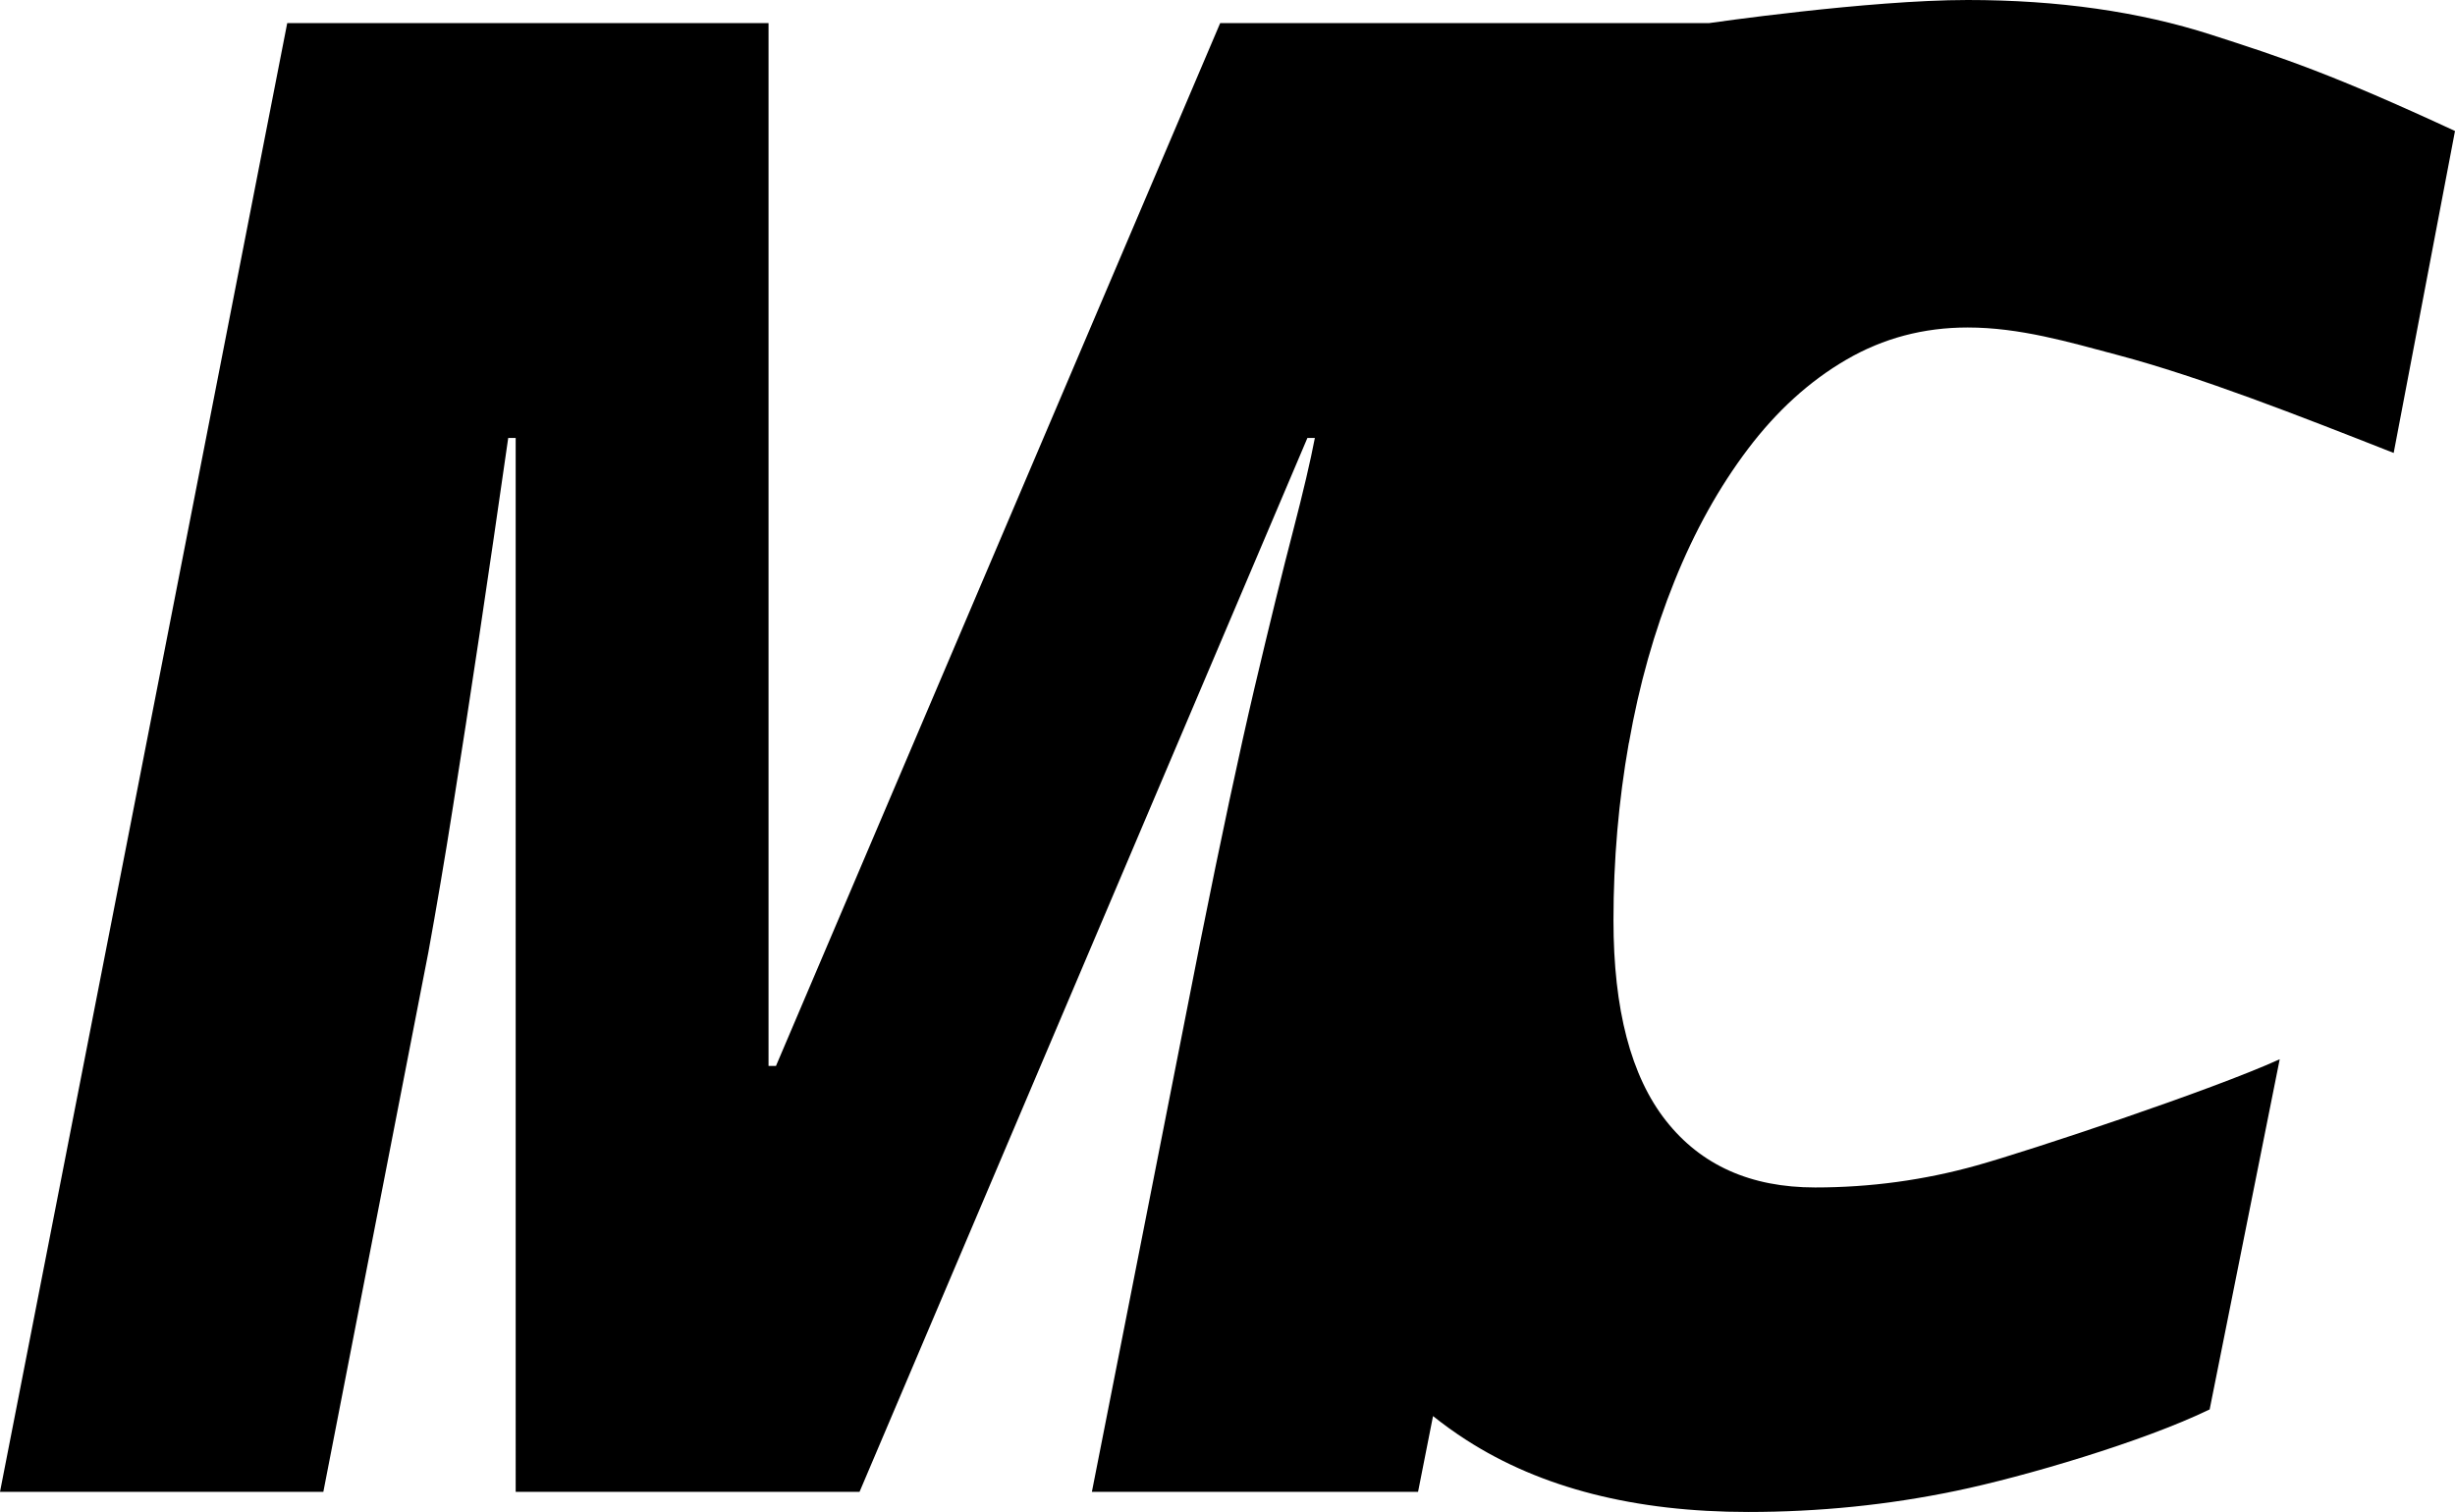 <?xml version="1.0" encoding="UTF-8"?><svg id="a" xmlns="http://www.w3.org/2000/svg" viewBox="0 0 460.79 283.84"><path id="b" d="M305.72,139.47c-1.92,10.88-2.88,21.97-2.88,33.3,0,16.71,3.27,29.26,9.85,37.62,6.58,8.36,15.9,12.53,28,12.53,10.34,0,20.47-1.37,30.35-4.14,9.88-2.76,44.17-14.15,56.85-19.93l-13.15,65.74c-12.45,6.04-34.89,12.66-47.63,15.29-12.72,2.65-25.73,3.96-38.98,3.96-21.27,0-38.9-4.5-52.86-13.48-2.19-1.4-4.29-2.92-6.3-4.52l-2.81,14.22h-61.22l20.4-103.53c3.85-19.23,7.22-35.02,10.11-47.34,2.91-12.32,5.33-22.17,7.25-29.51,1.91-7.36,3.27-13.17,4.09-17.46h-1.4l-84.06,197.84h-64.54V82.22h-1.4c-1.86,12.96-3.65,25.24-5.39,36.87-1.74,11.64-3.4,22.42-4.98,32.35-1.56,9.94-3.11,19.04-4.62,27.34l-19.71,101.28H0L53.91,4.34h90.34v195.76h1.4L229.02,4.34h91.74s29.94-4.34,48.55-4.34c16.97,0,32.21,2.17,45.69,6.51,13.5,4.34,22.77,7.41,45.79,18.08l-11.51,60.44c-18.08-7.11-36.17-14.22-51.72-18.36-9.32-2.48-18.48-5.19-28.24-5.19-8.27,0-15.85,2.01-22.77,6.04-6.92,4.02-13.07,9.62-18.48,16.78s-10.01,15.43-13.78,24.8c-3.78,9.37-6.64,19.48-8.55,30.36h-.02Z"/></svg>